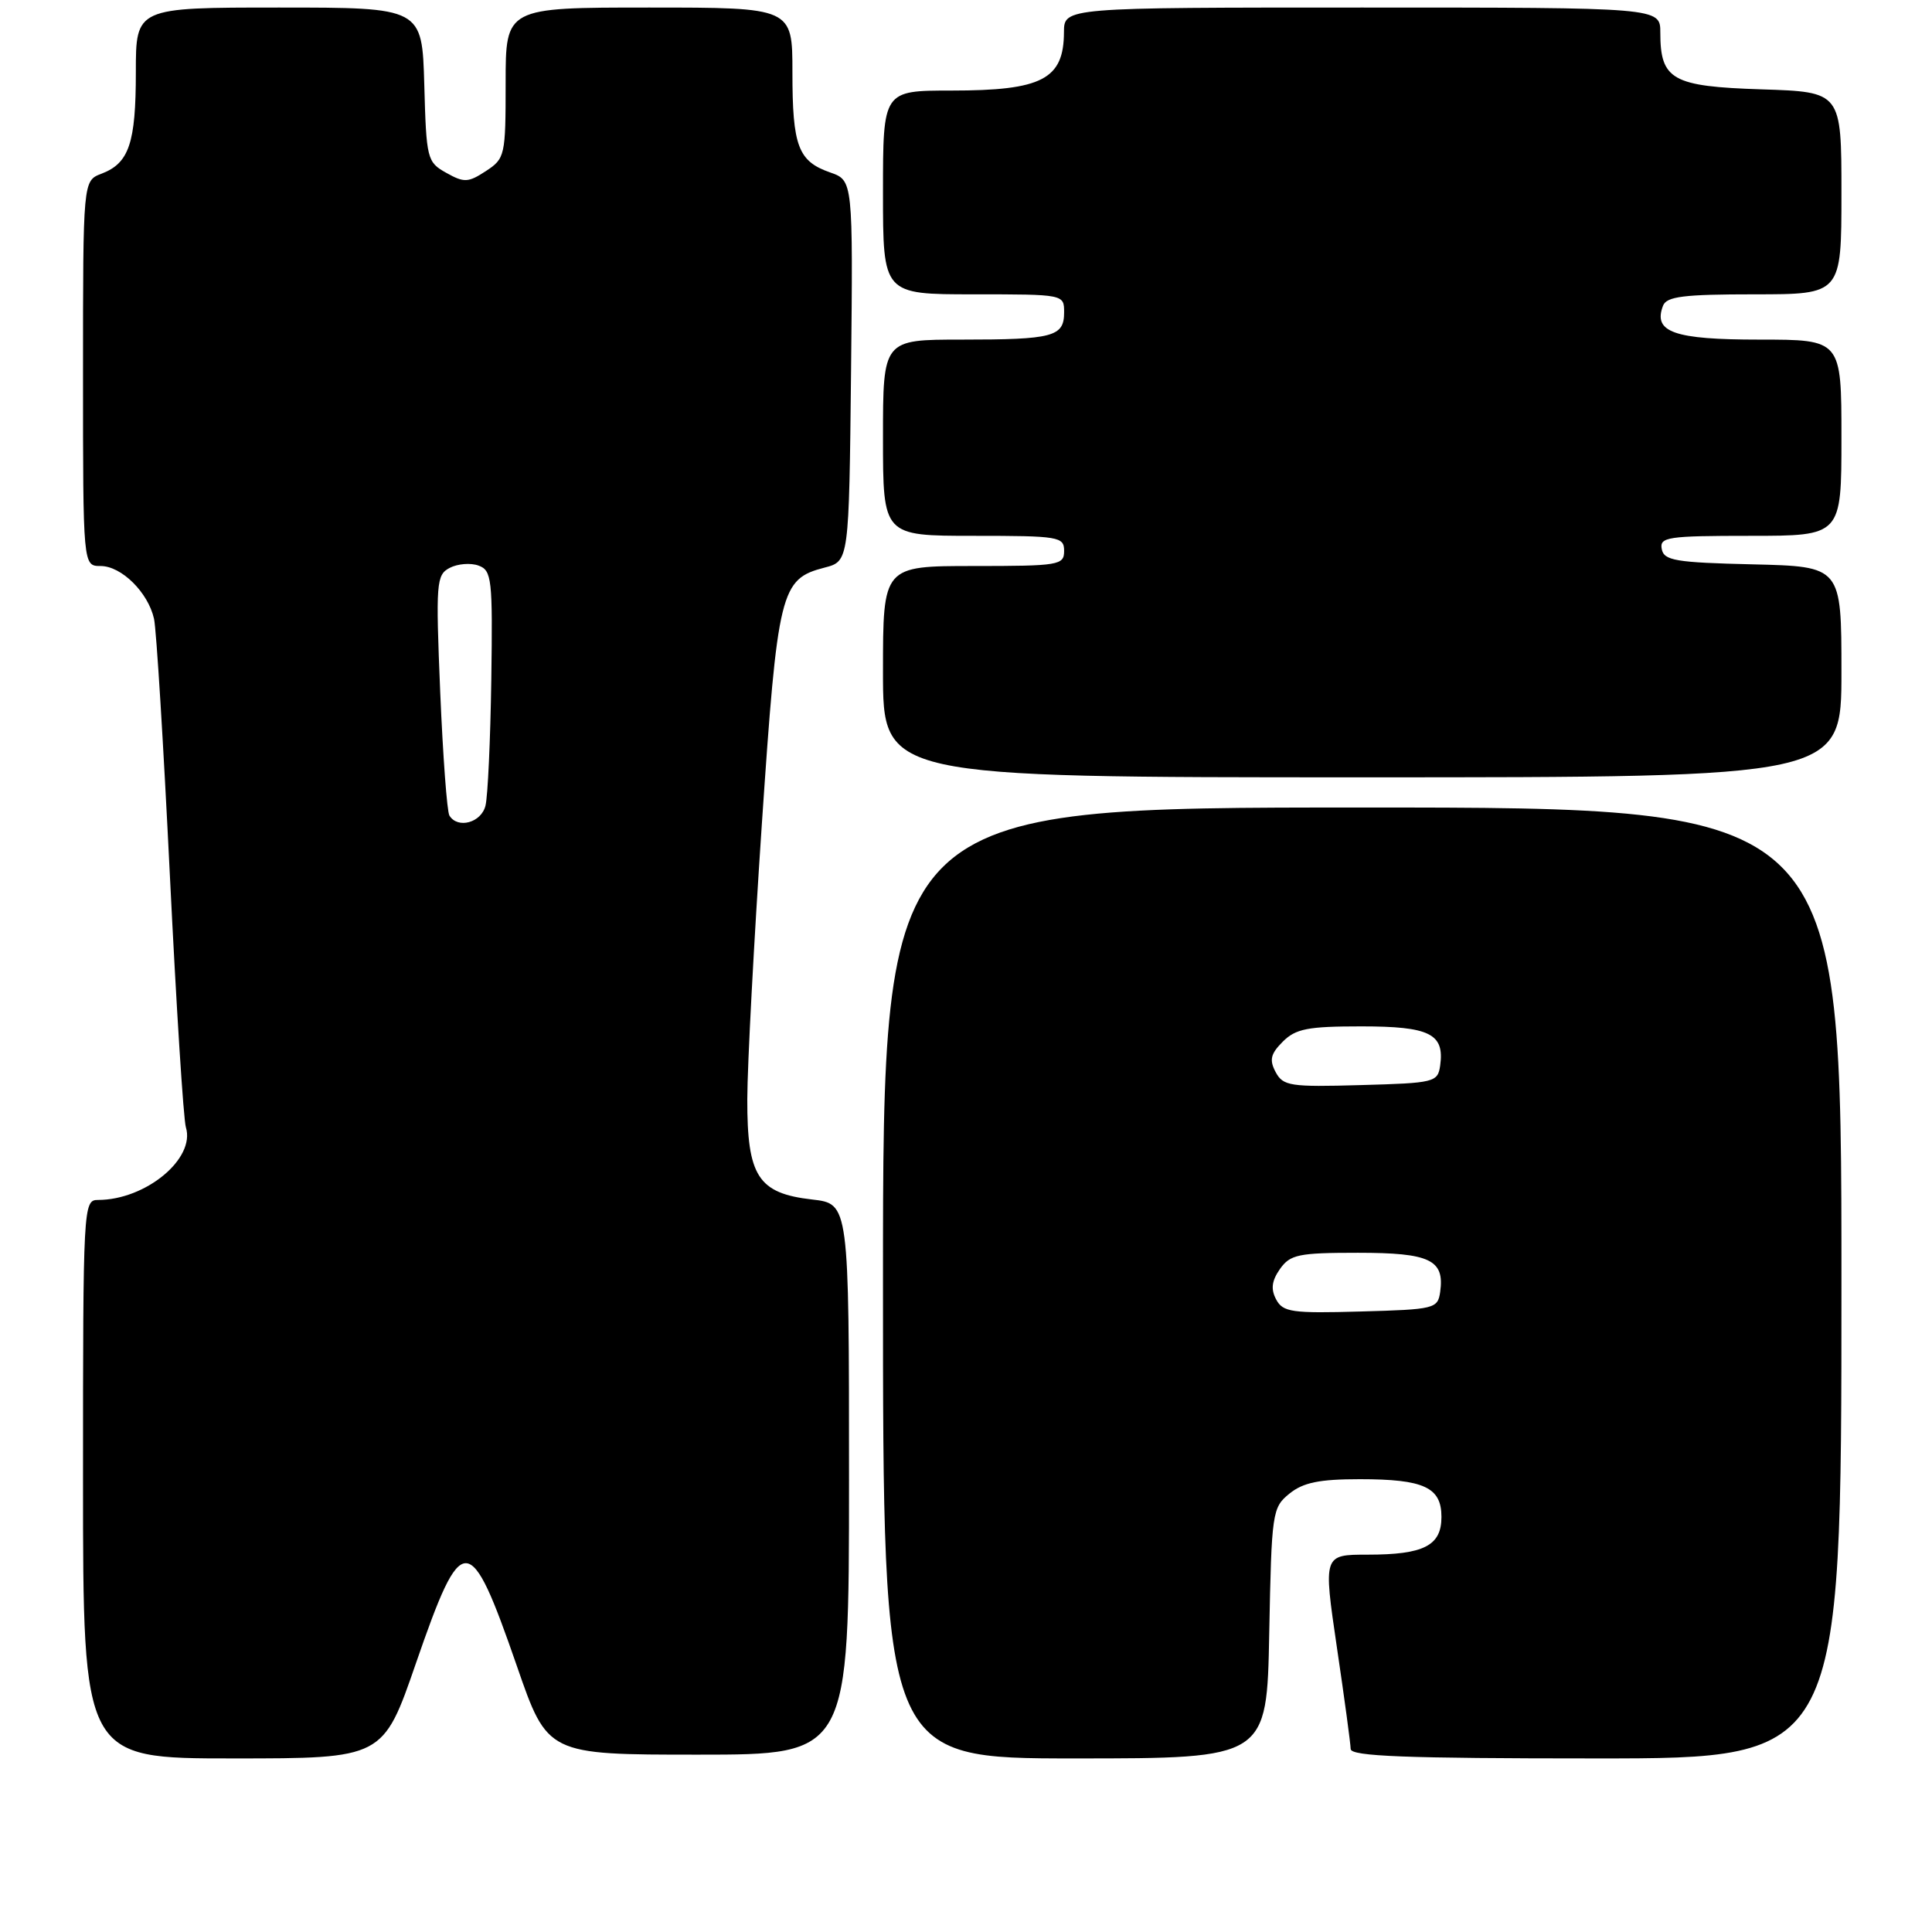 <?xml version="1.0" encoding="UTF-8" standalone="no"?>
<!DOCTYPE svg PUBLIC "-//W3C//DTD SVG 1.1//EN" "http://www.w3.org/Graphics/SVG/1.1/DTD/svg11.dtd" >
<svg xmlns="http://www.w3.org/2000/svg" xmlns:xlink="http://www.w3.org/1999/xlink" version="1.1" viewBox="0 0 256 256">
 <g >
 <path fill="currentColor"
d=" M 55.12 220.37 C 61.25 202.64 62.22 202.67 68.49 220.76 C 72.55 232.50 72.55 232.50 92.53 232.50 C 112.50 232.50 112.50 232.50 112.50 196.00 C 112.50 159.50 112.50 159.50 107.61 158.94 C 100.44 158.12 99.00 155.87 99.02 145.64 C 99.03 141.16 99.90 124.75 100.95 109.17 C 103.05 78.19 103.41 76.73 109.26 75.21 C 112.50 74.37 112.50 74.37 112.77 49.14 C 113.03 23.91 113.03 23.91 110.00 22.85 C 105.75 21.37 105.00 19.36 105.00 9.57 C 105.00 1.00 105.00 1.00 86.00 1.00 C 67.00 1.00 67.00 1.00 67.00 10.98 C 67.00 20.63 66.92 21.01 64.38 22.67 C 62.04 24.20 61.50 24.23 59.13 22.90 C 56.59 21.48 56.49 21.08 56.22 11.21 C 55.93 1.00 55.93 1.00 36.97 1.00 C 18.00 1.00 18.00 1.00 18.00 9.57 C 18.00 18.98 17.10 21.63 13.44 23.02 C 11.00 23.95 11.00 23.95 11.00 49.48 C 11.00 75.00 11.00 75.00 13.33 75.00 C 16.09 75.00 19.63 78.50 20.41 82.00 C 20.72 83.38 21.66 98.67 22.51 116.00 C 23.36 133.32 24.31 148.34 24.63 149.37 C 25.92 153.53 19.30 159.00 12.98 159.00 C 11.04 159.00 11.00 159.79 11.00 196.00 C 11.00 233.00 11.00 233.00 30.88 233.00 C 50.76 233.00 50.76 233.00 55.12 220.37 Z  M 168.18 216.41 C 168.49 200.36 168.58 199.76 170.86 197.91 C 172.68 196.44 174.82 196.00 180.18 196.00 C 188.68 196.00 191.00 197.07 191.00 201.00 C 191.00 204.81 188.68 206.00 181.23 206.00 C 175.34 206.00 175.34 206.00 177.14 218.25 C 178.14 224.99 178.96 231.06 178.97 231.75 C 178.99 232.72 186.18 233.00 211.50 233.00 C 244.00 233.00 244.00 233.00 244.00 170.00 C 244.00 107.00 244.00 107.00 180.50 107.00 C 117.00 107.00 117.00 107.00 117.00 170.00 C 117.00 233.00 117.00 233.00 142.43 233.00 C 167.87 233.00 167.87 233.00 168.18 216.41 Z  M 244.00 89.03 C 244.00 75.06 244.00 75.06 232.26 74.78 C 222.01 74.54 220.48 74.28 220.19 72.75 C 219.88 71.16 220.97 71.00 231.93 71.00 C 244.00 71.00 244.00 71.00 244.00 58.00 C 244.00 45.00 244.00 45.00 233.12 45.00 C 221.81 45.00 219.01 44.02 220.36 40.51 C 220.83 39.28 223.10 39.00 232.47 39.00 C 244.00 39.00 244.00 39.00 244.00 25.59 C 244.00 12.18 244.00 12.18 233.42 11.84 C 221.57 11.46 220.00 10.58 220.00 4.31 C 220.00 1.00 220.00 1.00 180.50 1.00 C 141.00 1.00 141.00 1.00 140.98 4.25 C 140.96 10.51 138.09 12.00 126.07 12.00 C 117.00 12.00 117.00 12.00 117.00 25.50 C 117.00 39.00 117.00 39.00 129.00 39.00 C 140.99 39.00 141.00 39.00 141.00 41.39 C 141.00 44.62 139.55 45.00 127.42 45.00 C 117.00 45.00 117.00 45.00 117.00 58.00 C 117.00 71.00 117.00 71.00 129.00 71.00 C 140.33 71.00 141.00 71.11 141.00 73.00 C 141.00 74.89 140.33 75.00 129.00 75.00 C 117.00 75.00 117.00 75.00 117.00 89.00 C 117.00 103.00 117.00 103.00 180.50 103.00 C 244.00 103.00 244.00 103.00 244.00 89.03 Z  M 59.55 108.07 C 59.23 107.56 58.69 100.19 58.33 91.69 C 57.73 77.16 57.81 76.17 59.60 75.24 C 60.64 74.70 62.36 74.56 63.40 74.94 C 65.17 75.58 65.29 76.68 65.10 90.07 C 64.98 98.01 64.64 105.51 64.33 106.75 C 63.78 109.01 60.66 109.87 59.55 108.07 Z  M 169.10 172.19 C 168.37 170.82 168.50 169.73 169.60 168.15 C 170.96 166.23 172.04 166.00 179.93 166.00 C 189.49 166.00 191.43 166.93 190.83 171.19 C 190.51 173.41 190.09 173.51 180.30 173.78 C 171.18 174.04 170.00 173.87 169.10 172.19 Z  M 169.03 142.06 C 168.17 140.44 168.36 139.64 169.98 138.02 C 171.69 136.31 173.30 136.00 180.38 136.00 C 189.46 136.00 191.42 136.98 190.83 141.19 C 190.51 143.41 190.09 143.51 180.30 143.78 C 170.95 144.05 170.02 143.90 169.03 142.06 Z "/>
</g>
</svg>